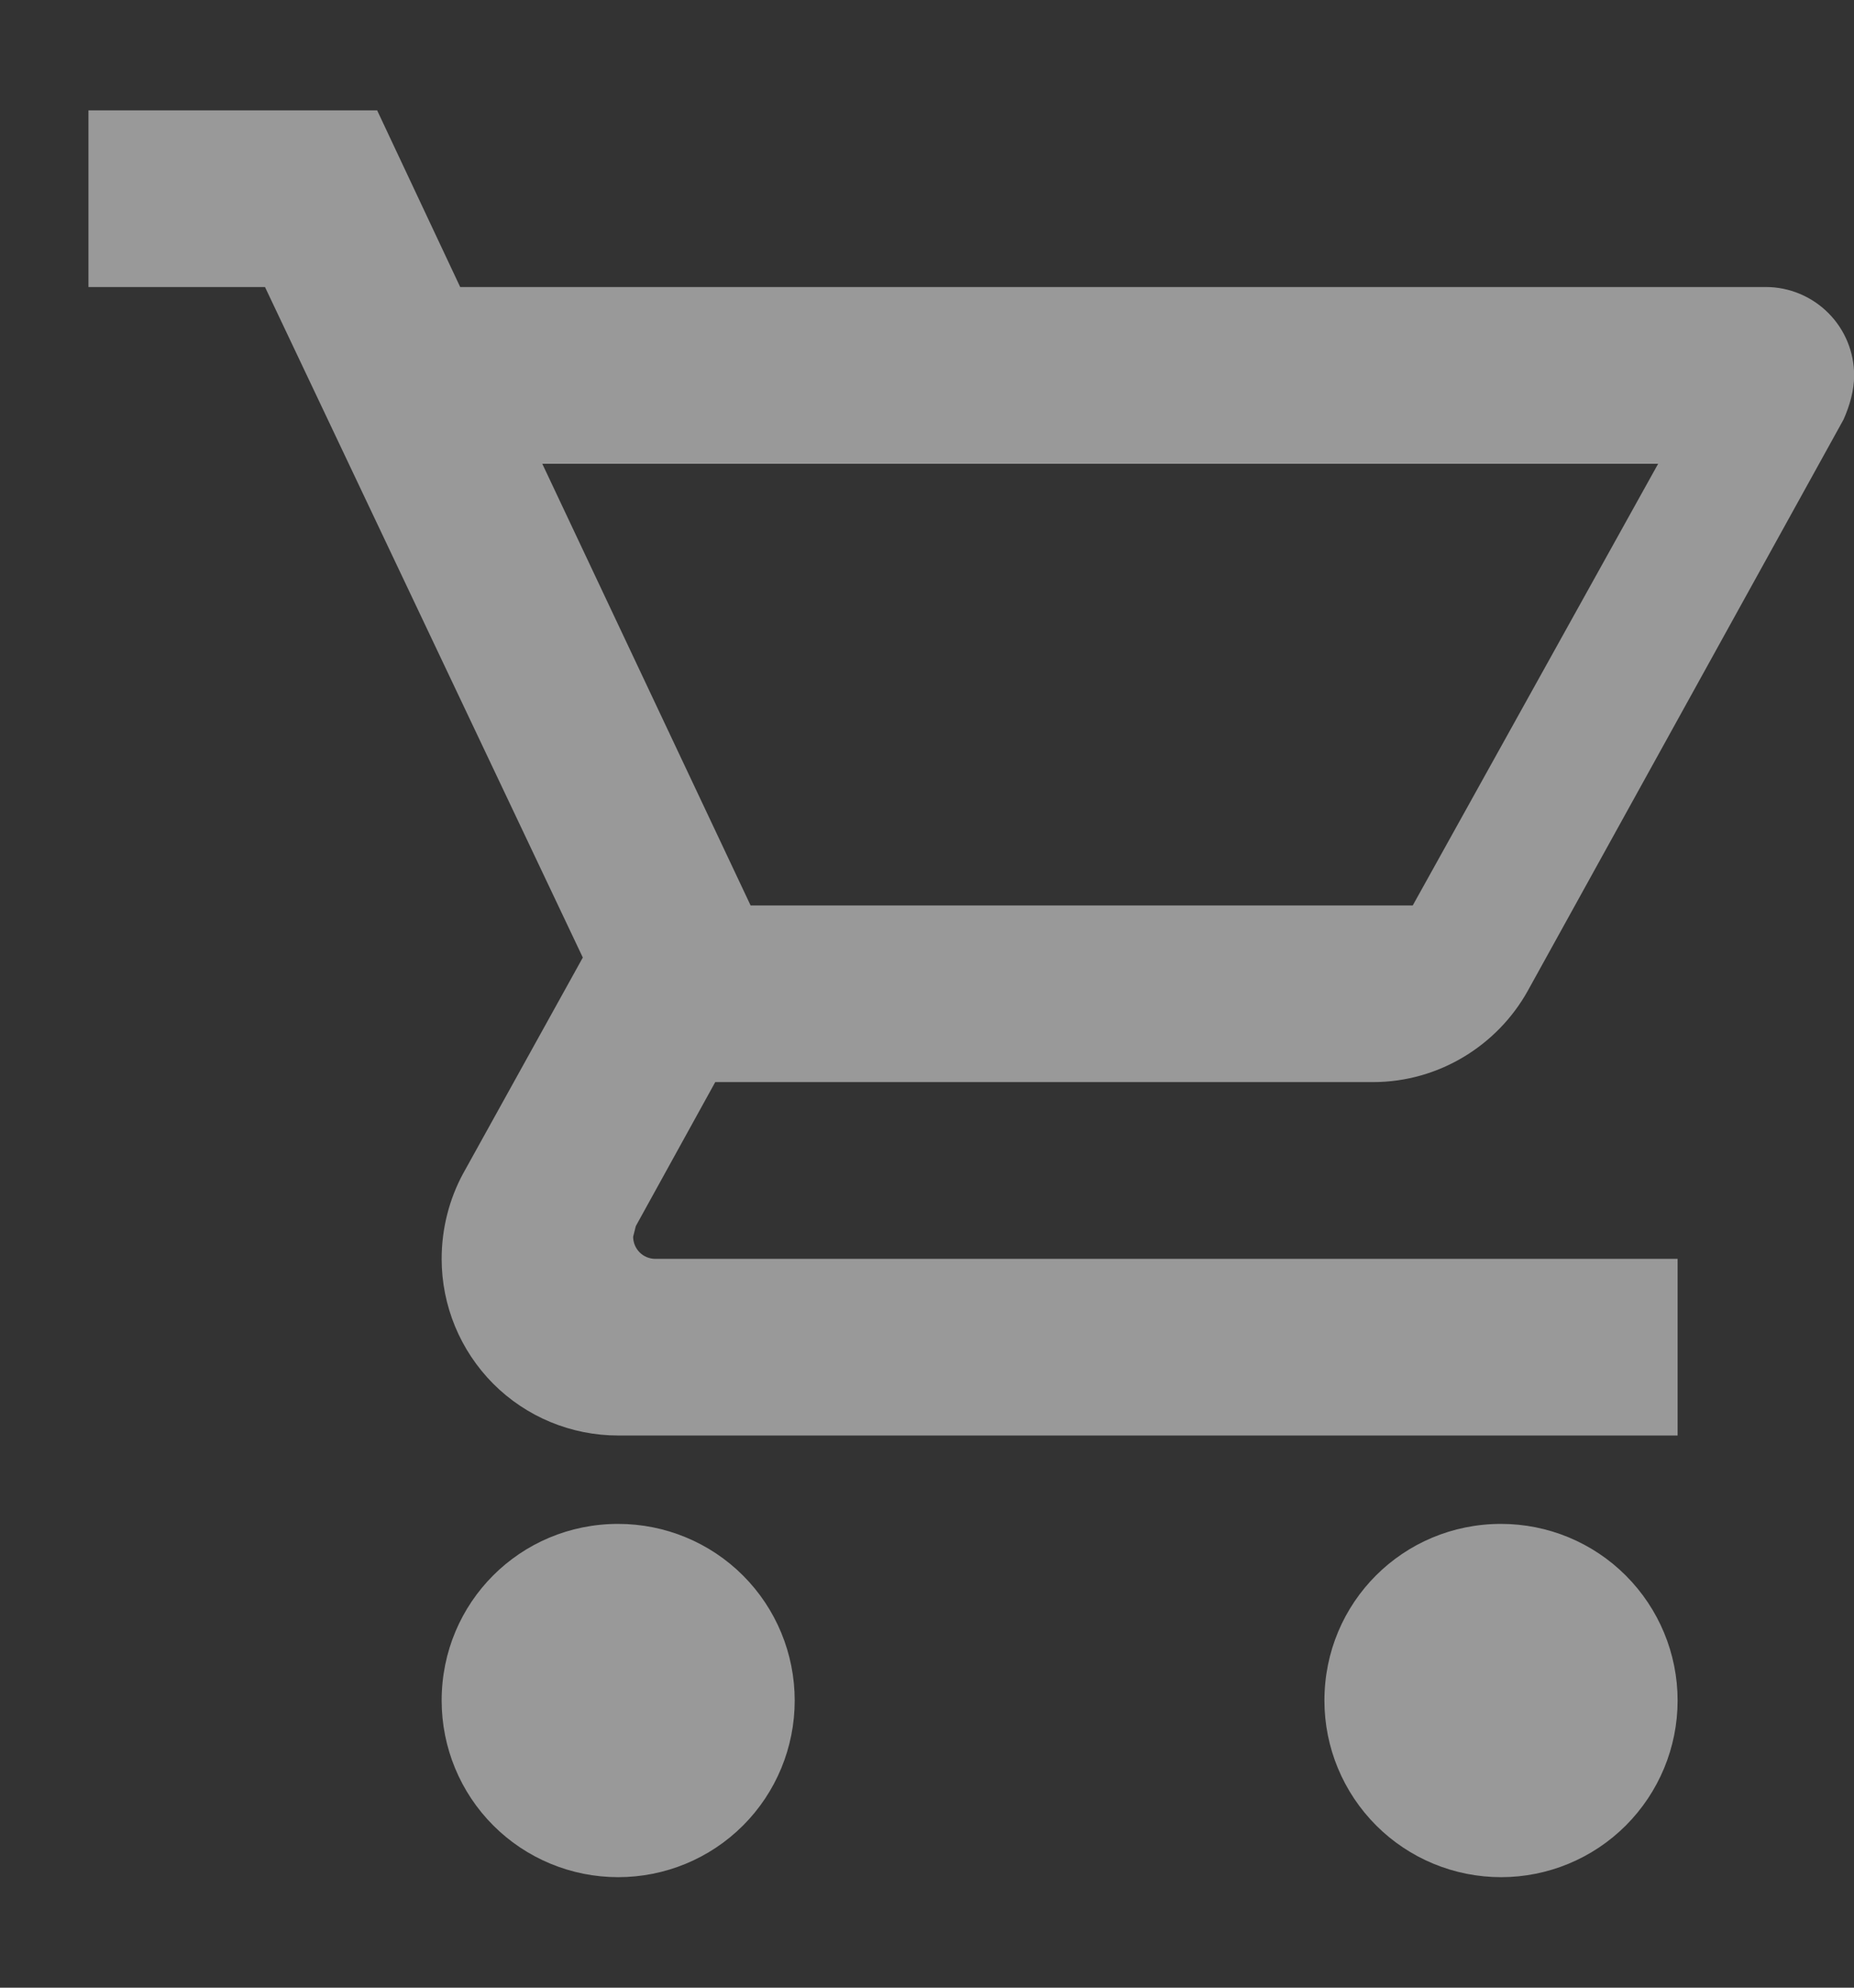 <svg width="14" height="15" viewBox="0 0 14 15" fill="none" xmlns="http://www.w3.org/2000/svg">
<rect x="0" y="0" width="14" height="15" fill="#333333" stroke="none"/>
<path d="M11.335 11.5C11.688 11.5 12.027 11.64 12.277 11.89C12.527 12.14 12.668 12.479 12.668 12.833C12.668 13.187 12.527 13.526 12.277 13.776C12.027 14.026 11.688 14.166 11.335 14.166C10.981 14.166 10.642 14.026 10.392 13.776C10.142 13.526 10.001 13.187 10.001 12.833C10.001 12.093 10.595 11.5 11.335 11.5ZM0.668 0.833H2.848L3.475 2.166H13.335C13.511 2.166 13.681 2.237 13.806 2.362C13.931 2.487 14.001 2.656 14.001 2.833C14.001 2.946 13.968 3.06 13.921 3.166L11.535 7.48C11.308 7.886 10.868 8.166 10.368 8.166H5.401L4.801 9.253L4.781 9.333C4.781 9.377 4.799 9.42 4.83 9.451C4.861 9.482 4.904 9.5 4.948 9.5H12.668V10.833H4.668C4.314 10.833 3.975 10.693 3.725 10.443C3.475 10.192 3.335 9.853 3.335 9.5C3.335 9.266 3.395 9.046 3.495 8.86L4.401 7.226L2.001 2.166H0.668V0.833ZM4.668 11.5C5.022 11.5 5.361 11.64 5.611 11.89C5.861 12.14 6.001 12.479 6.001 12.833C6.001 13.187 5.861 13.526 5.611 13.776C5.361 14.026 5.022 14.166 4.668 14.166C4.314 14.166 3.975 14.026 3.725 13.776C3.475 13.526 3.335 13.187 3.335 12.833C3.335 12.093 3.928 11.5 4.668 11.5ZM10.668 6.833L12.521 3.5H4.095L5.668 6.833H10.668Z" fill="white" fill-opacity="0.5"/>
</svg>
